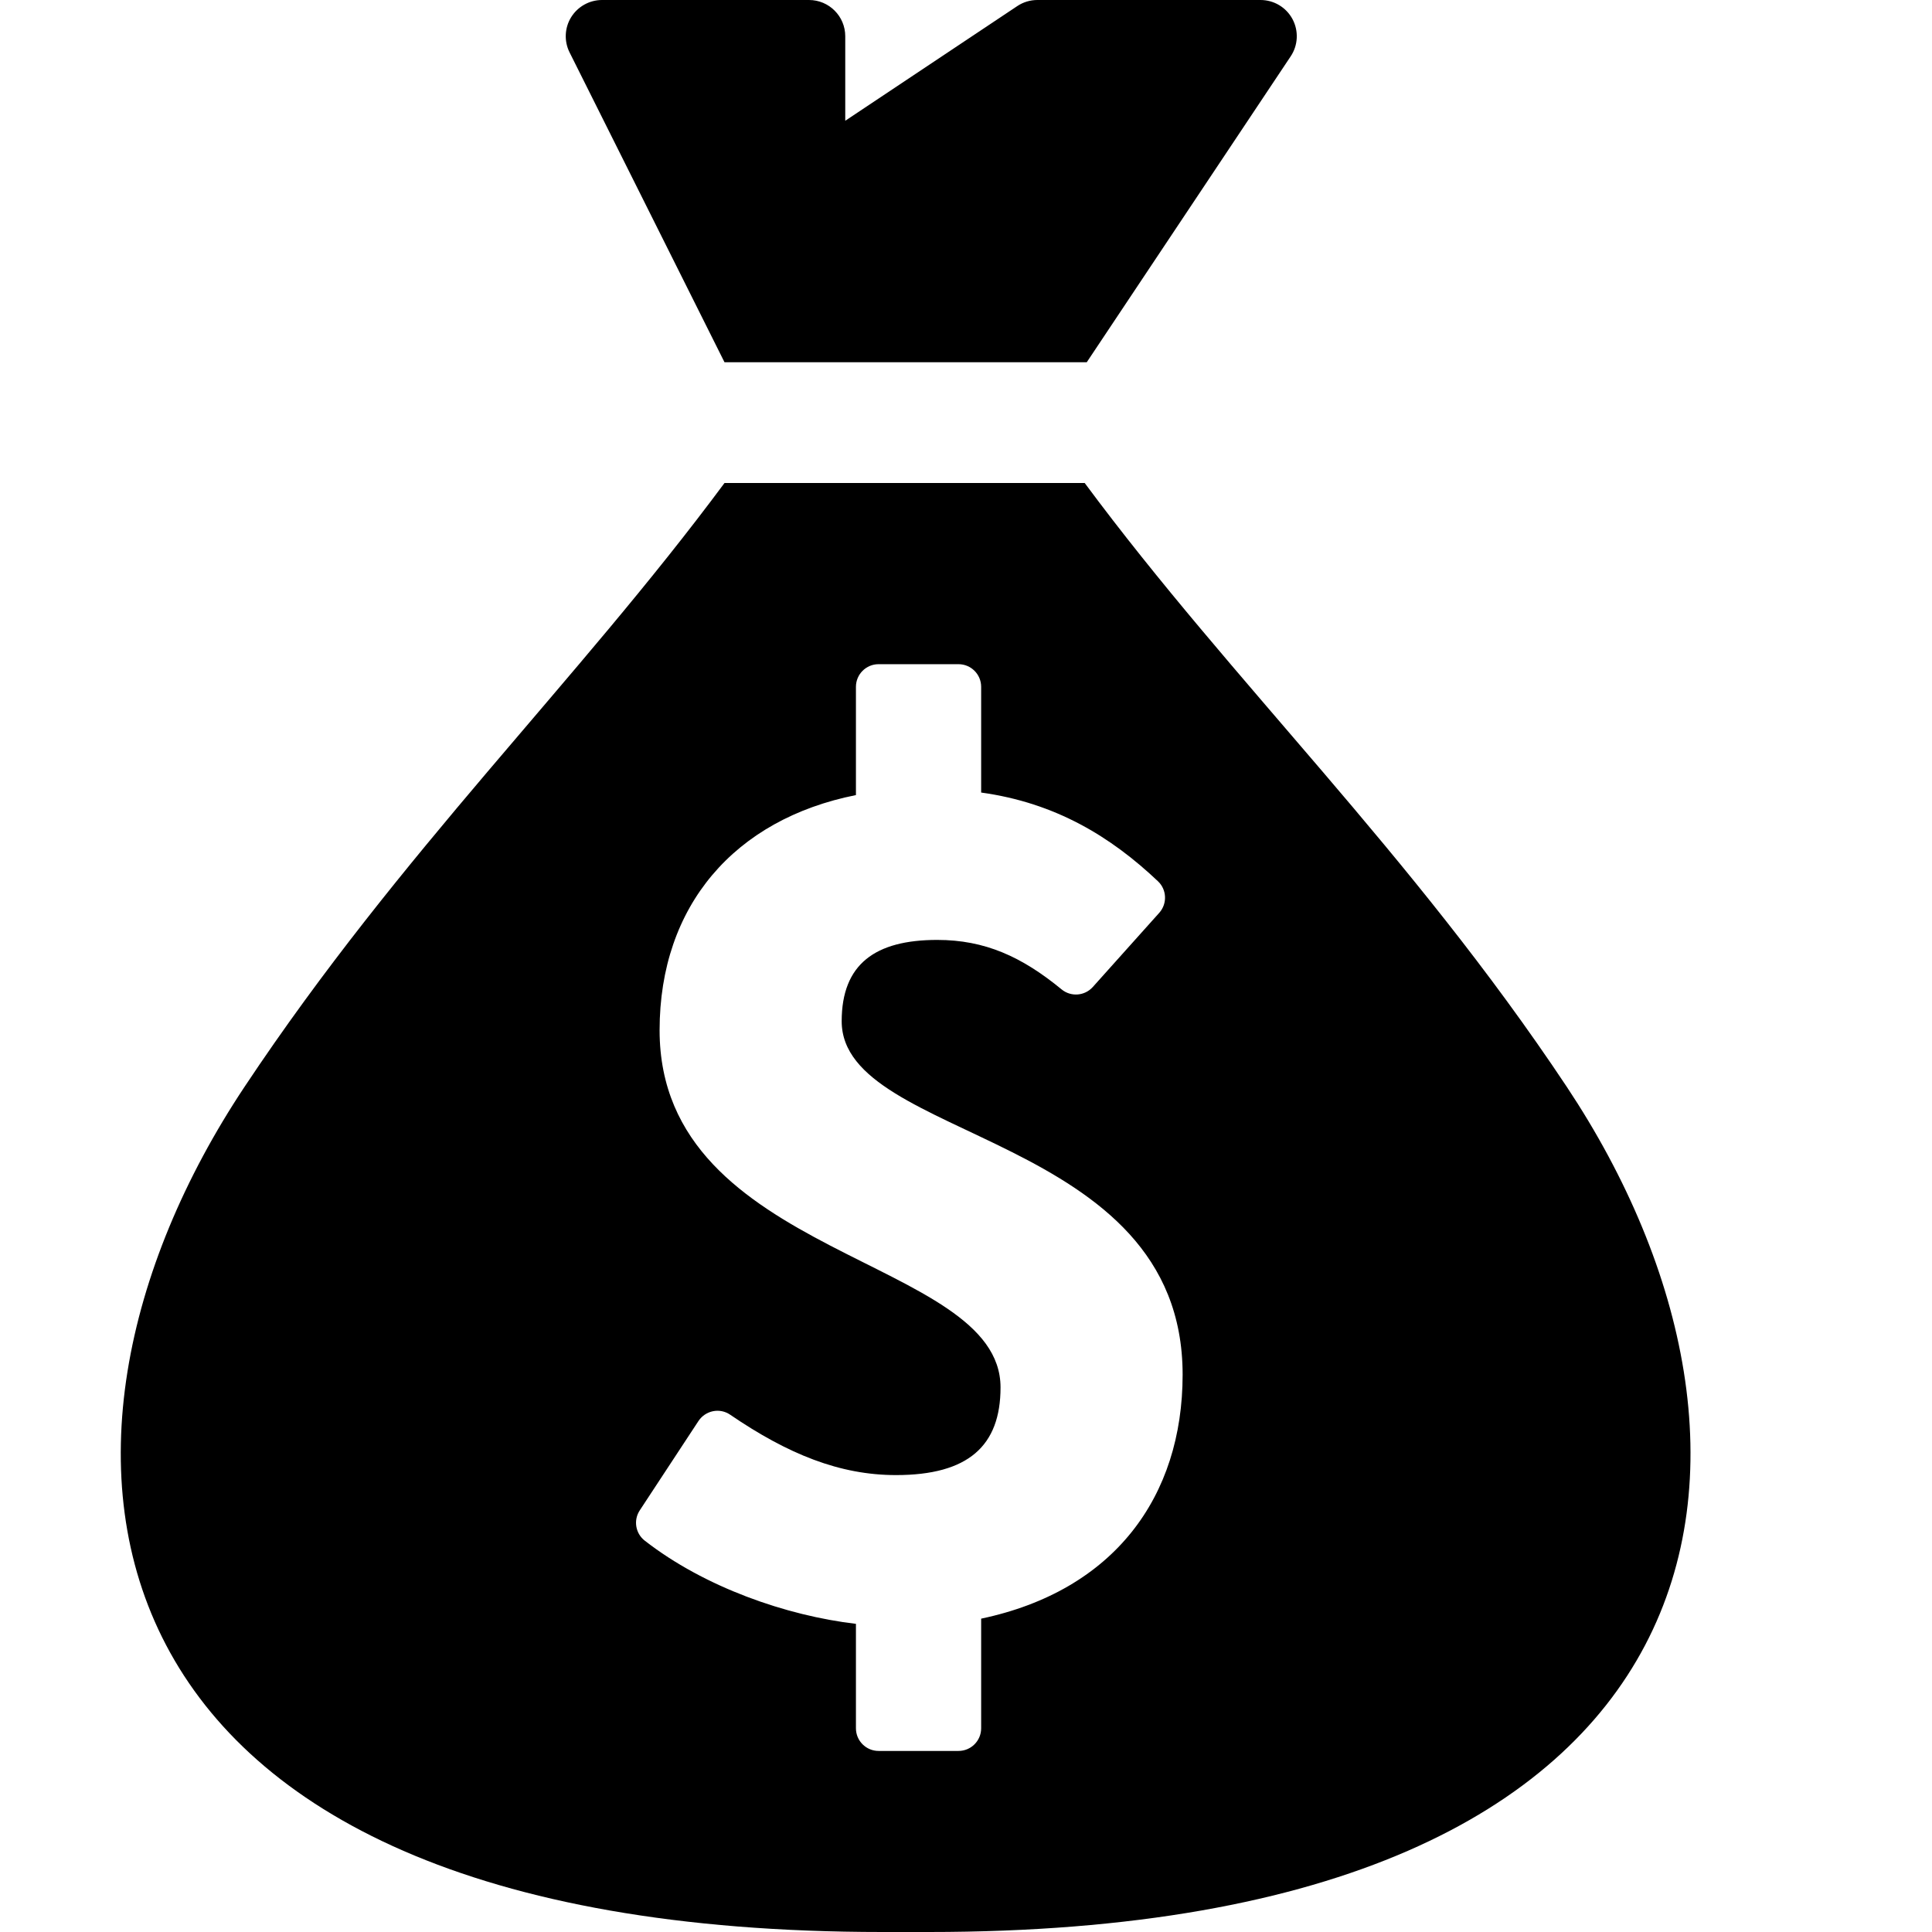 <svg xmlns="http://www.w3.org/2000/svg" width="24" height="24" viewBox="0 0 32 32"><path d="M9.434,0.868C9.341,0.682,9.351,0.461,9.46,0.285S9.763,0,9.971,0H13.4C13.731,0,14,0.269,14,0.6V2 l2.849-1.899C16.947,0.035,17.063,0,17.182,0h3.697c0.221,0,0.425,0.122,0.529,0.317c0.104,0.195,0.093,0.432-0.03,0.616L18,6h-6 L9.434,0.868z M15.386,32h-0.358h-0.056h-0.358C1.058,32,0.06,24,4.051,18C6.644,14.1,9.54,11.318,12,8h5.966 c2.459,3.318,5.39,6.1,7.984,10C29.94,24,28.942,32,15.386,32z M19.588,22.768c0-4.021-5.647-3.853-5.647-5.853 c0-0.947,0.556-1.347,1.582-1.347c0.791,0,1.401,0.278,2.06,0.819c0.155,0.128,0.383,0.11,0.517-0.039l1.101-1.229 c0.135-0.151,0.126-0.383-0.021-0.522c-0.78-0.739-1.699-1.3-2.929-1.47v-1.751c0-0.207-0.168-0.375-0.375-0.375h-1.324 c-0.207,0-0.375,0.168-0.375,0.375v1.793c-2.01,0.4-3.252,1.832-3.252,3.895c0,3.789,5.647,3.747,5.647,5.916 c0,0.968-0.534,1.452-1.731,1.452c-0.929,0-1.786-0.344-2.747-1c-0.083-0.057-0.185-0.078-0.284-0.058 c-0.099,0.02-0.185,0.078-0.241,0.162l-0.973,1.481c-0.107,0.163-0.071,0.381,0.083,0.501c0.991,0.772,2.344,1.242,3.498,1.378v1.73 c0,0.207,0.168,0.375,0.375,0.375h1.324c0.207,0,0.375-0.168,0.375-0.375V26.81C18.454,26.346,19.588,24.789,19.588,22.768z"></path></svg>